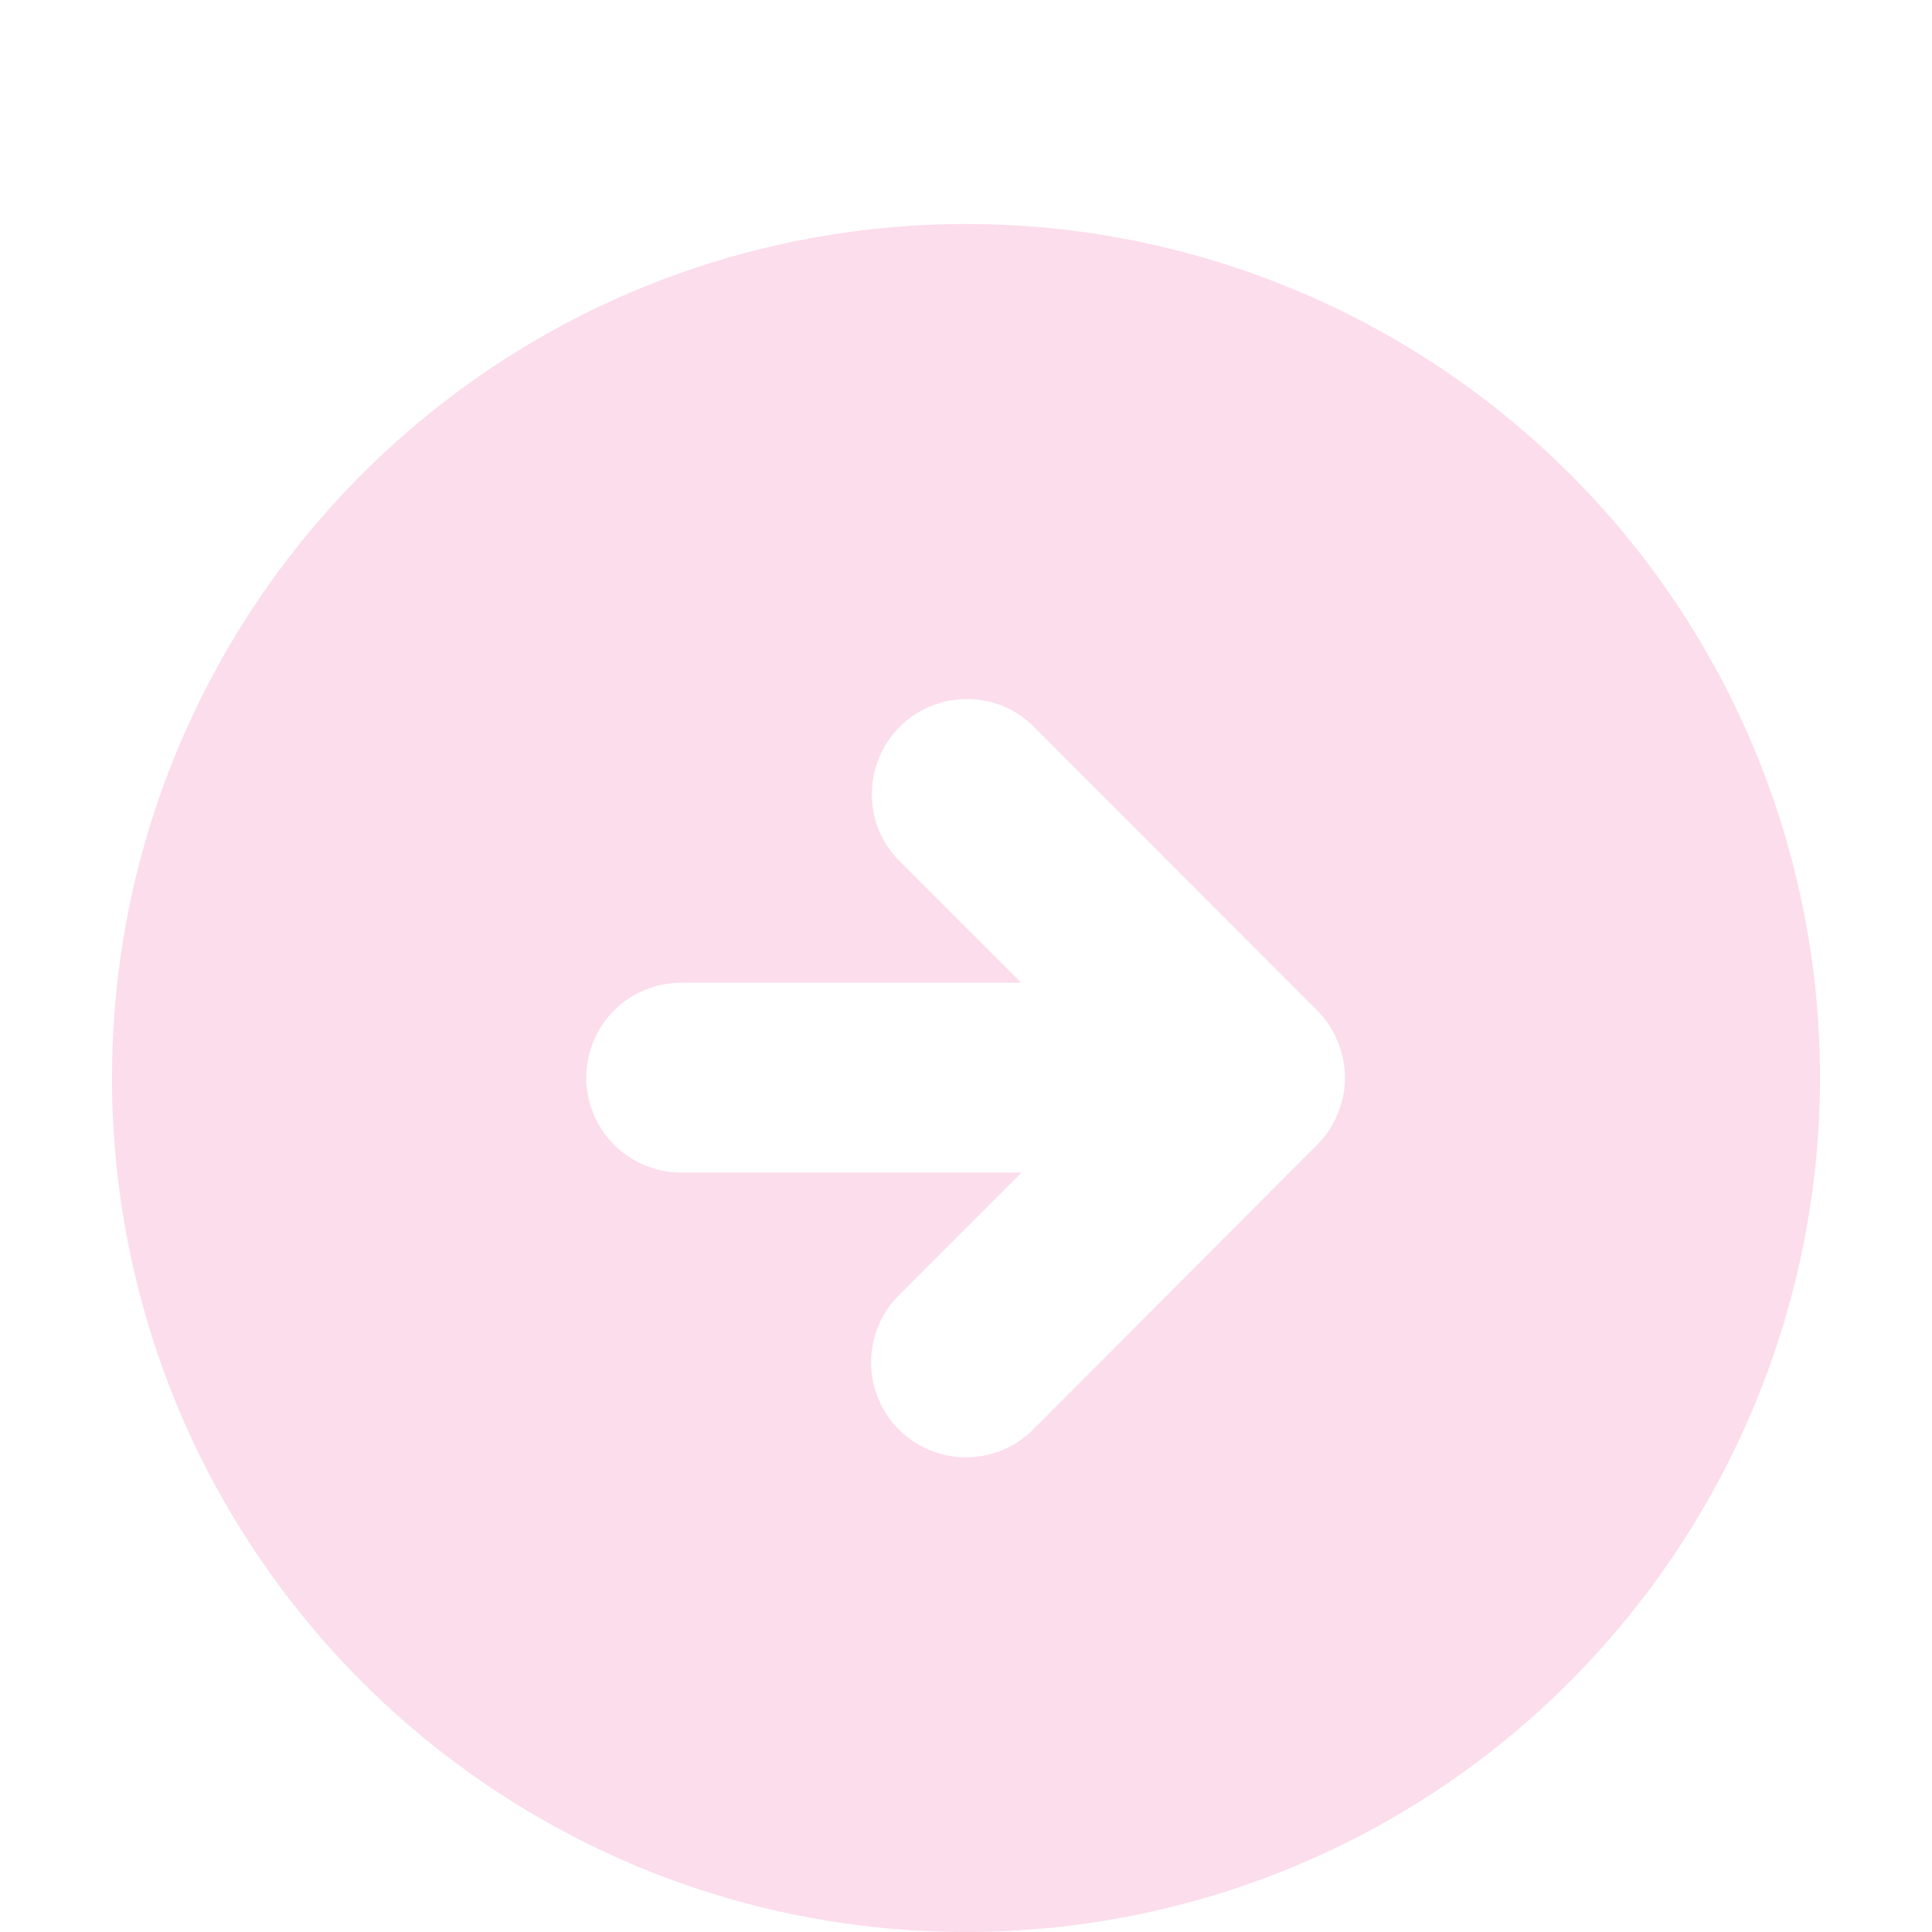 <svg width="69" height="69" viewBox="0 0 69 69" fill="none" xmlns="http://www.w3.org/2000/svg">
<g filter="url(#filter0_di_1306_24139)">
<path fill-rule="evenodd" clip-rule="evenodd" d="M34.5 -3.45707e-06C30.489 -3.45707e-06 26.534 0.786 22.826 2.315C19.133 3.845 15.77 6.092 12.931 8.931C10.092 11.77 7.859 15.119 6.315 18.826C4.786 22.52 4 26.489 4 30.5C4 34.511 4.786 38.466 6.315 42.173C7.845 45.867 10.092 49.23 12.931 52.069C15.756 54.895 19.119 57.141 22.826 58.685C26.52 60.214 30.489 61 34.5 61C42.59 61 50.349 57.789 56.055 52.069C61.761 46.349 65 38.576 65 30.486C65 22.396 61.789 14.637 56.069 8.931C50.349 3.211 42.59 -3.45707e-06 34.5 -3.45707e-06ZM36.898 43.056C36.264 43.69 35.396 44.048 34.5 44.048C33.604 44.048 32.736 43.69 32.102 43.056C31.468 42.422 31.11 41.553 31.11 40.657C31.11 39.762 31.468 38.893 32.102 38.259L36.485 33.877H24.329C23.433 33.877 22.565 33.518 21.931 32.884C21.297 32.25 20.938 31.382 20.938 30.486C20.938 29.59 21.297 28.722 21.931 28.088C22.565 27.454 23.433 27.096 24.329 27.096L36.471 27.096L32.088 22.713C31.468 22.079 31.123 21.225 31.137 20.329C31.151 19.447 31.495 18.592 32.13 17.958C32.763 17.324 33.604 16.98 34.5 16.966C35.382 16.952 36.25 17.297 36.884 17.917L47.042 28.088C47.359 28.405 47.607 28.777 47.772 29.191C47.938 29.604 48.034 30.045 48.034 30.486C48.034 30.927 47.951 31.368 47.772 31.782C47.607 32.195 47.359 32.567 47.042 32.884L36.898 43.056Z" fill="#FCDDEC"/>
</g>
<defs>
<filter id="filter0_di_1306_24139" x="0" y="0" width="69" height="69" filterUnits="userSpaceOnUse" color-interpolation-filters="sRGB">
<feFlood flood-opacity="0" result="BackgroundImageFix"/>
<feColorMatrix in="SourceAlpha" type="matrix" values="0 0 0 0 0 0 0 0 0 0 0 0 0 0 0 0 0 0 127 0" result="hardAlpha"/>
<feOffset dy="4"/>
<feGaussianBlur stdDeviation="2"/>
<feComposite in2="hardAlpha" operator="out"/>
<feColorMatrix type="matrix" values="0 0 0 0 0 0 0 0 0 0 0 0 0 0 0 0 0 0 0.1 0"/>
<feBlend mode="normal" in2="BackgroundImageFix" result="effect1_dropShadow_1306_24139"/>
<feBlend mode="normal" in="SourceGraphic" in2="effect1_dropShadow_1306_24139" result="shape"/>
<feColorMatrix in="SourceAlpha" type="matrix" values="0 0 0 0 0 0 0 0 0 0 0 0 0 0 0 0 0 0 127 0" result="hardAlpha"/>
<feOffset dy="4"/>
<feGaussianBlur stdDeviation="3"/>
<feComposite in2="hardAlpha" operator="arithmetic" k2="-1" k3="1"/>
<feColorMatrix type="matrix" values="0 0 0 0 0 0 0 0 0 0 0 0 0 0 0 0 0 0 0.05 0"/>
<feBlend mode="normal" in2="shape" result="effect2_innerShadow_1306_24139"/>
</filter>
</defs>
</svg>
